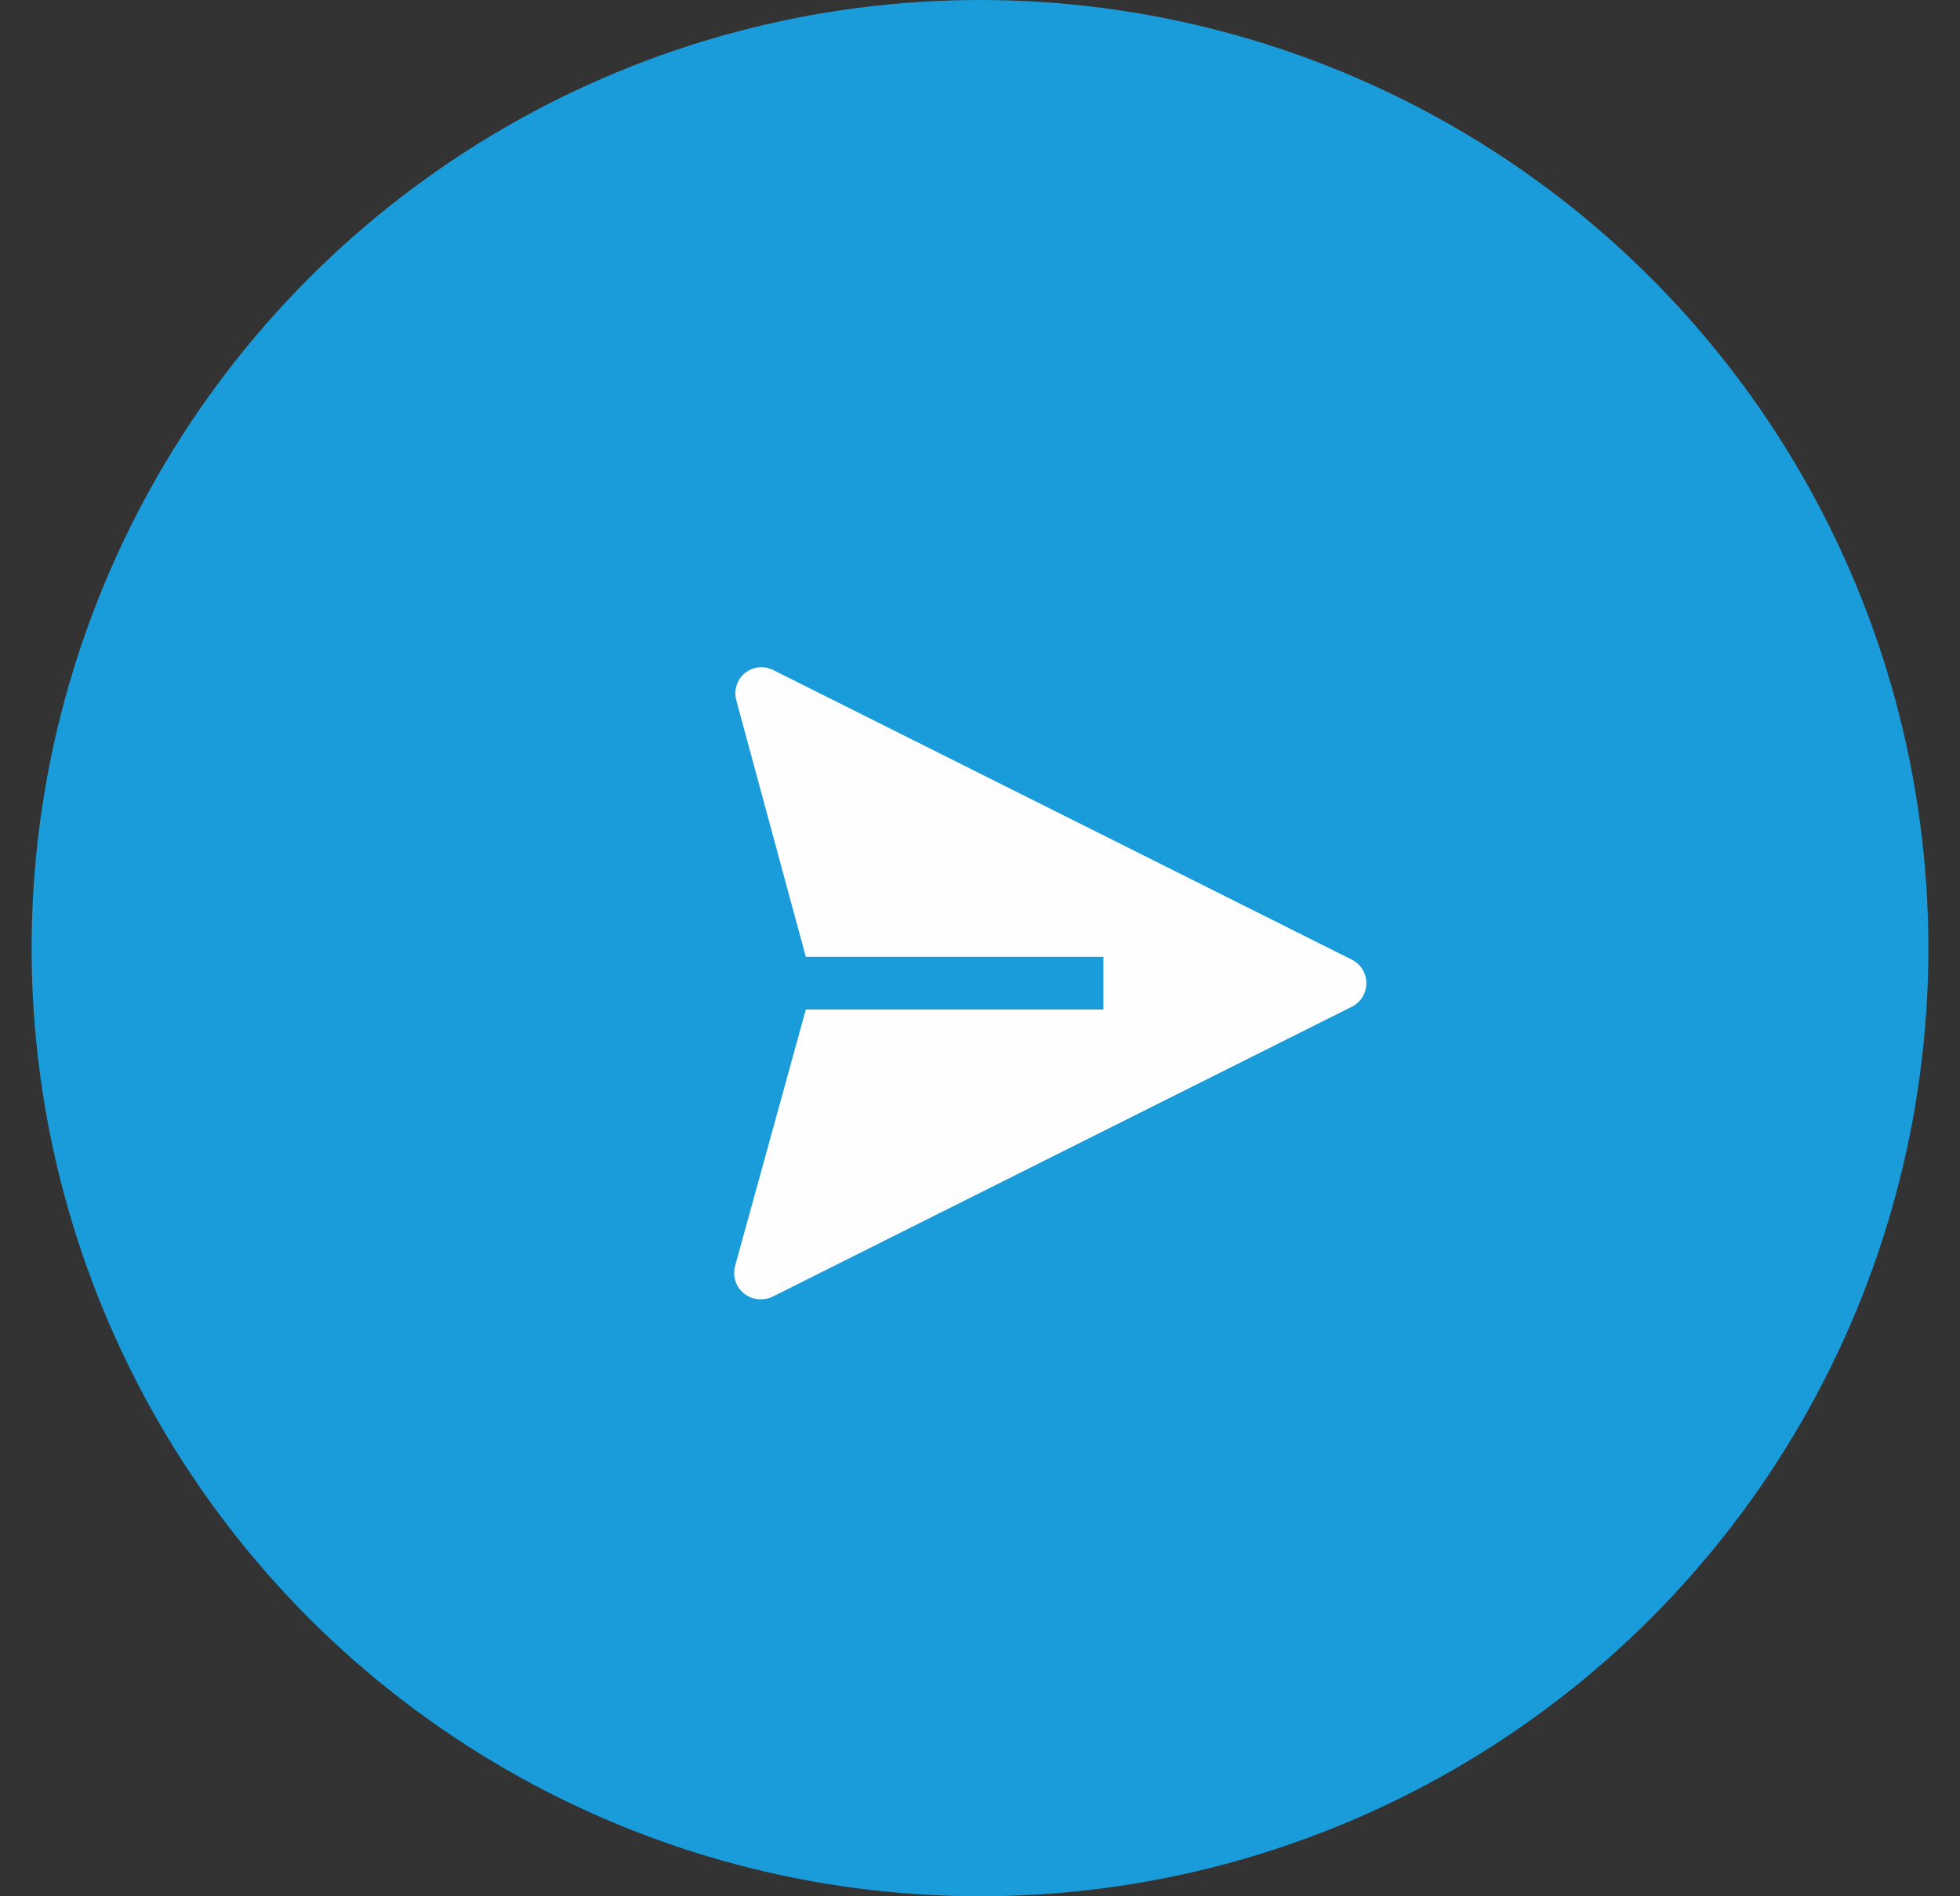 <svg width="31" height="30" viewBox="0 0 31 30" fill="none" xmlns="http://www.w3.org/2000/svg">
<rect x="0" y="0" width="31" height="30" fill="#333333" stroke="none"/>
<circle cx="15.5" cy="15" r="15" fill="#199CD9"/>
<path d="M21.385 15.184L12.229 10.6C12.157 10.564 12.076 10.549 11.997 10.558C11.917 10.567 11.842 10.599 11.779 10.65C11.72 10.699 11.676 10.765 11.652 10.838C11.627 10.912 11.624 10.991 11.642 11.066L12.745 15.138H17.452V15.971H12.745L11.626 20.03C11.608 20.093 11.607 20.159 11.62 20.223C11.633 20.287 11.661 20.347 11.701 20.398C11.742 20.449 11.794 20.49 11.853 20.517C11.912 20.544 11.977 20.558 12.042 20.555C12.107 20.555 12.171 20.539 12.229 20.509L21.385 15.925C21.453 15.89 21.51 15.837 21.55 15.772C21.59 15.706 21.611 15.631 21.611 15.555C21.611 15.478 21.59 15.403 21.55 15.337C21.51 15.272 21.453 15.219 21.385 15.184V15.184Z" fill="#FEFEFF"/>
</svg>
